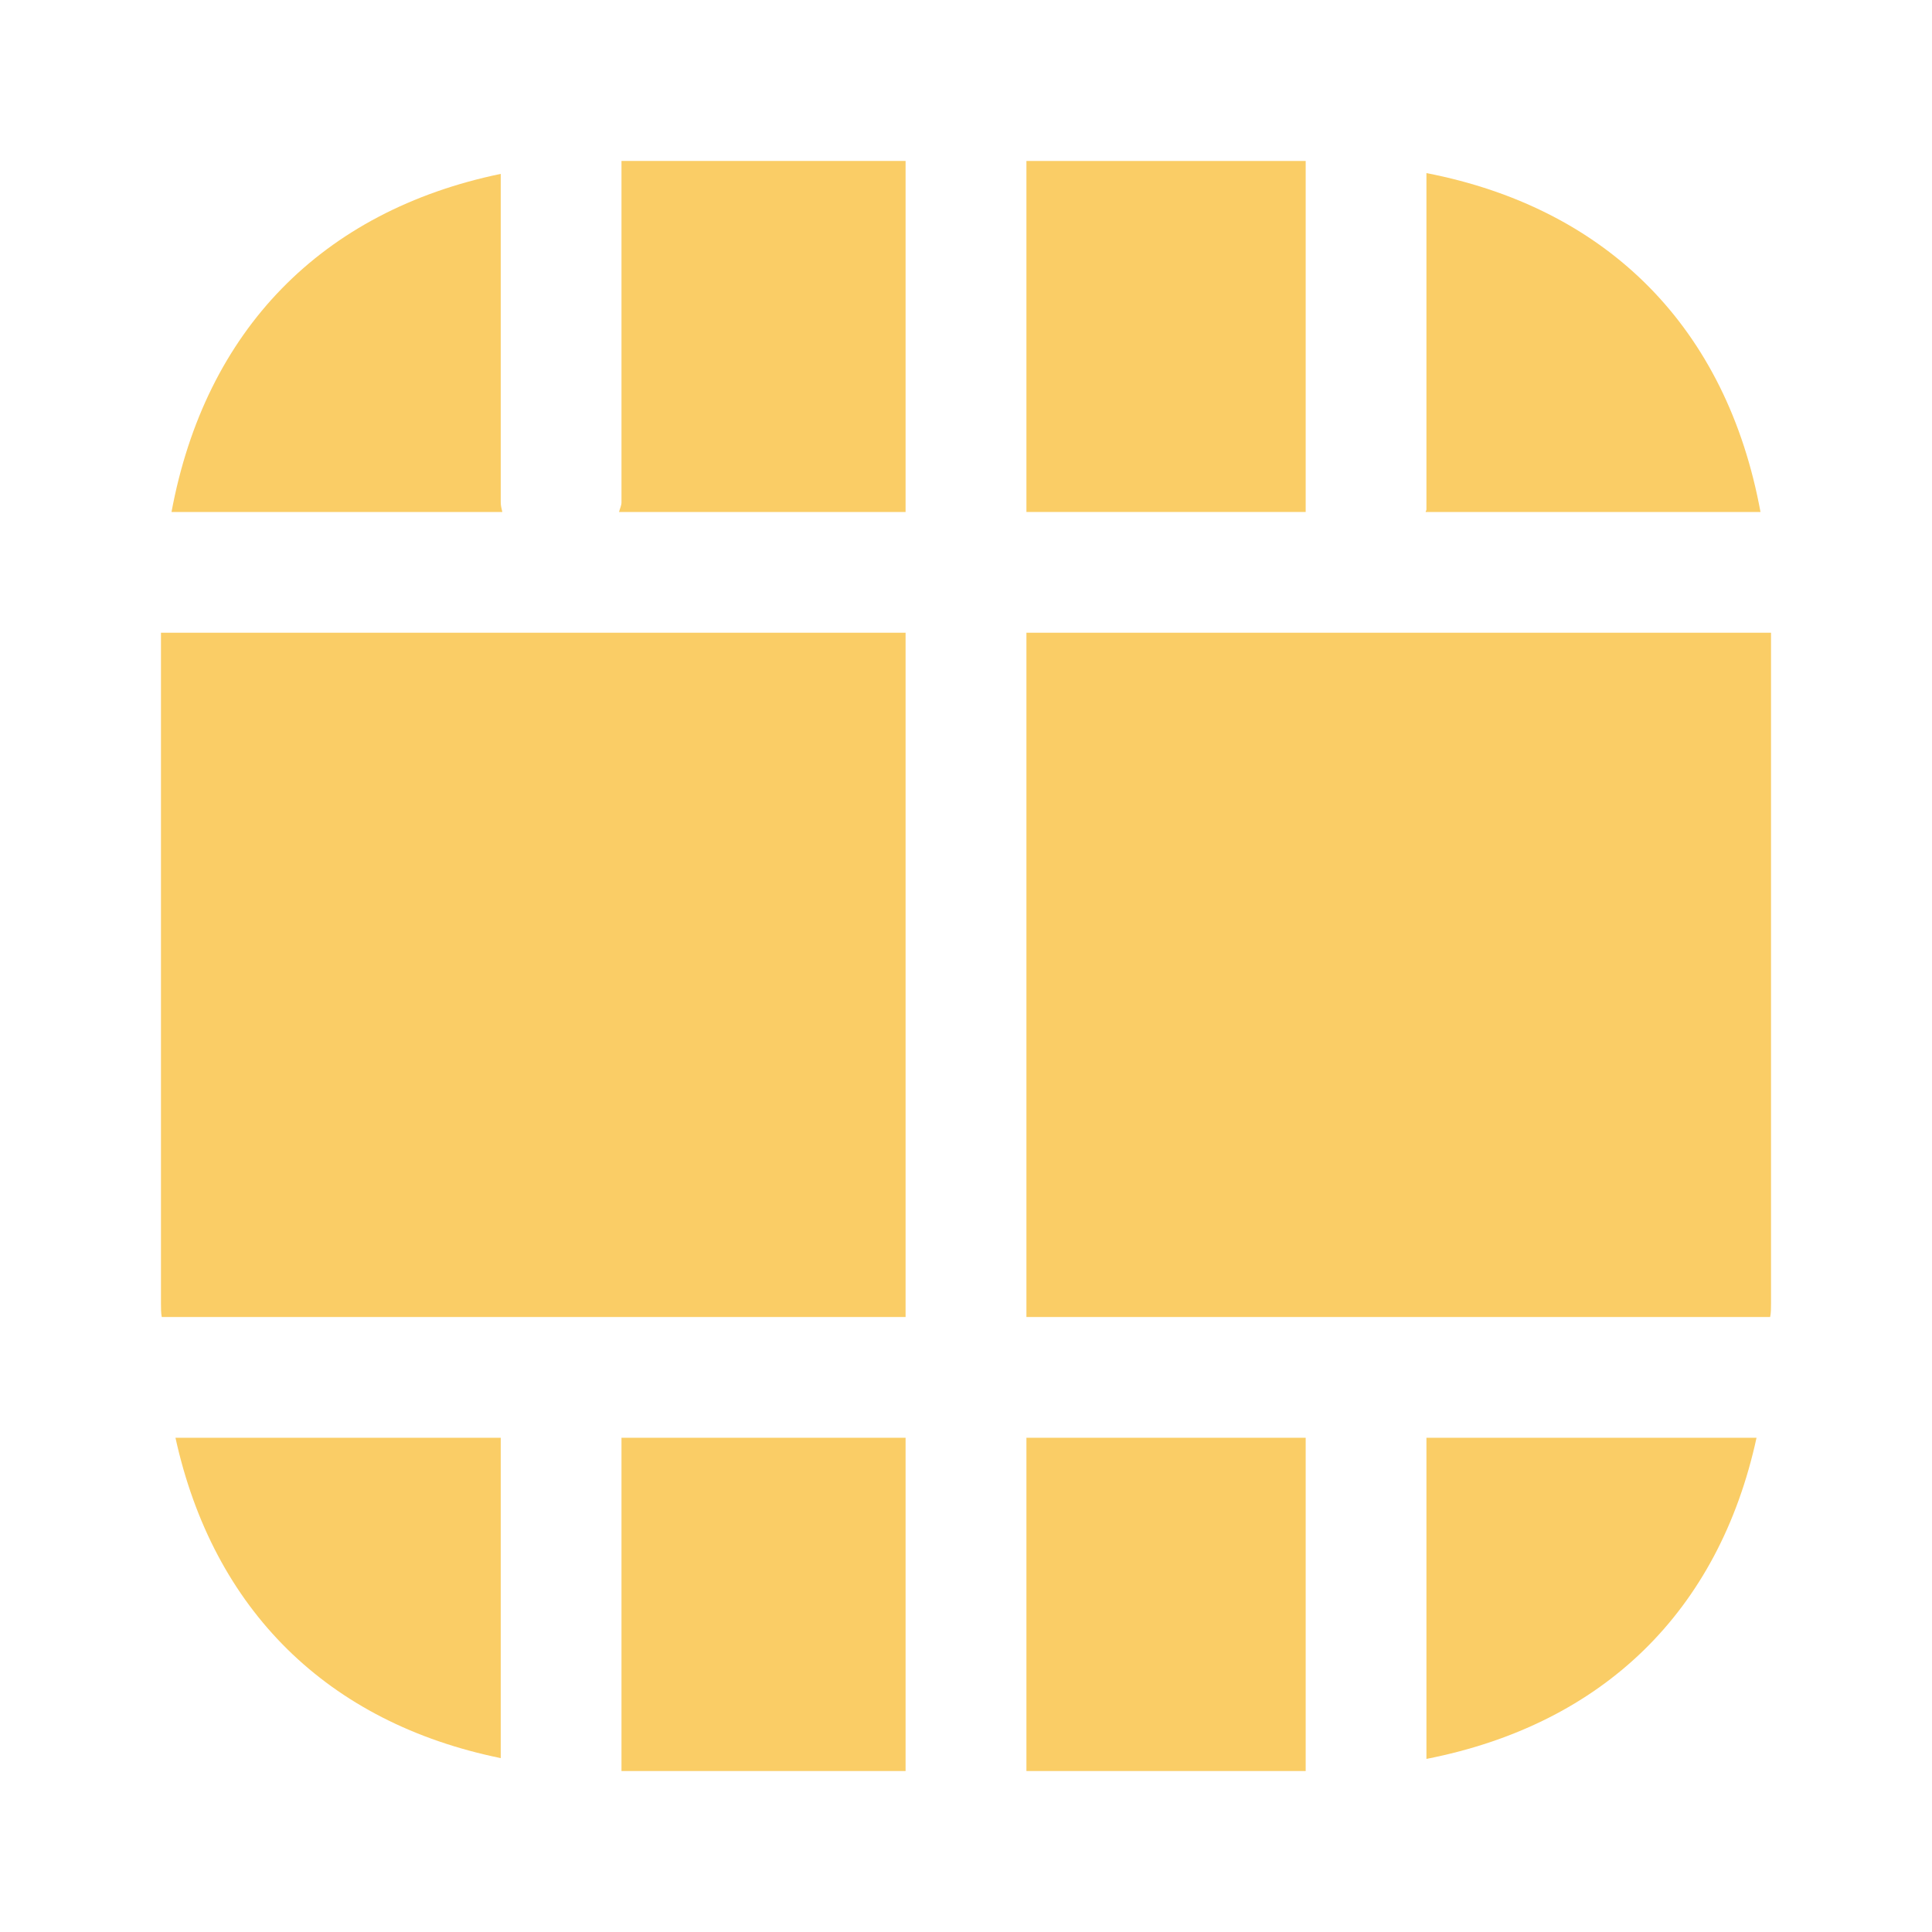<svg width="22" height="22" viewBox="0 0 22 22" fill="none" xmlns="http://www.w3.org/2000/svg">
<g id="videos">
<g id="vuesax/bold/video-horizontal">
<g id="video-horizontal">
<path id="Vector" d="M10.312 7.205H1.833V14.841C1.833 14.896 1.833 14.951 1.842 14.997H10.312V7.205Z" fill="#FACD66"/>
<path id="Vector_2" d="M7.049 5.83H10.312V1.833H7.077V5.72C7.077 5.757 7.058 5.793 7.049 5.83Z" fill="#FACD66"/>
<path id="Vector_3" d="M5.702 5.72V1.98C3.667 2.402 2.338 3.758 1.953 5.83H5.72C5.711 5.793 5.702 5.757 5.702 5.72Z" fill="#FACD66"/>
<path id="Vector_4" d="M14.868 1.833H11.688V5.83H14.868V1.833Z" fill="#FACD66"/>
<path id="Vector_5" d="M16.234 5.83H20.047C19.663 3.74 18.315 2.374 16.243 1.971V5.803C16.243 5.812 16.234 5.821 16.234 5.83Z" fill="#FACD66"/>
<path id="Vector_6" d="M16.243 20.029C18.251 19.635 19.571 18.352 20.002 16.372H16.243V20.029Z" fill="#FACD66"/>
<path id="Vector_7" d="M14.868 16.372H11.688V20.167H14.868V16.372Z" fill="#FACD66"/>
<path id="Vector_8" d="M11.688 14.997H20.157C20.167 14.951 20.167 14.896 20.167 14.841V7.205H11.688V14.997Z" fill="#FACD66"/>
<path id="Vector_9" d="M10.312 16.372H7.077V20.167H10.312V16.372Z" fill="#FACD66"/>
<path id="Vector_10" d="M1.998 16.372C2.429 18.333 3.731 19.617 5.702 20.02V16.372H1.998Z" fill="#FACD66"/>
</g>
</g>
</g>
</svg>

